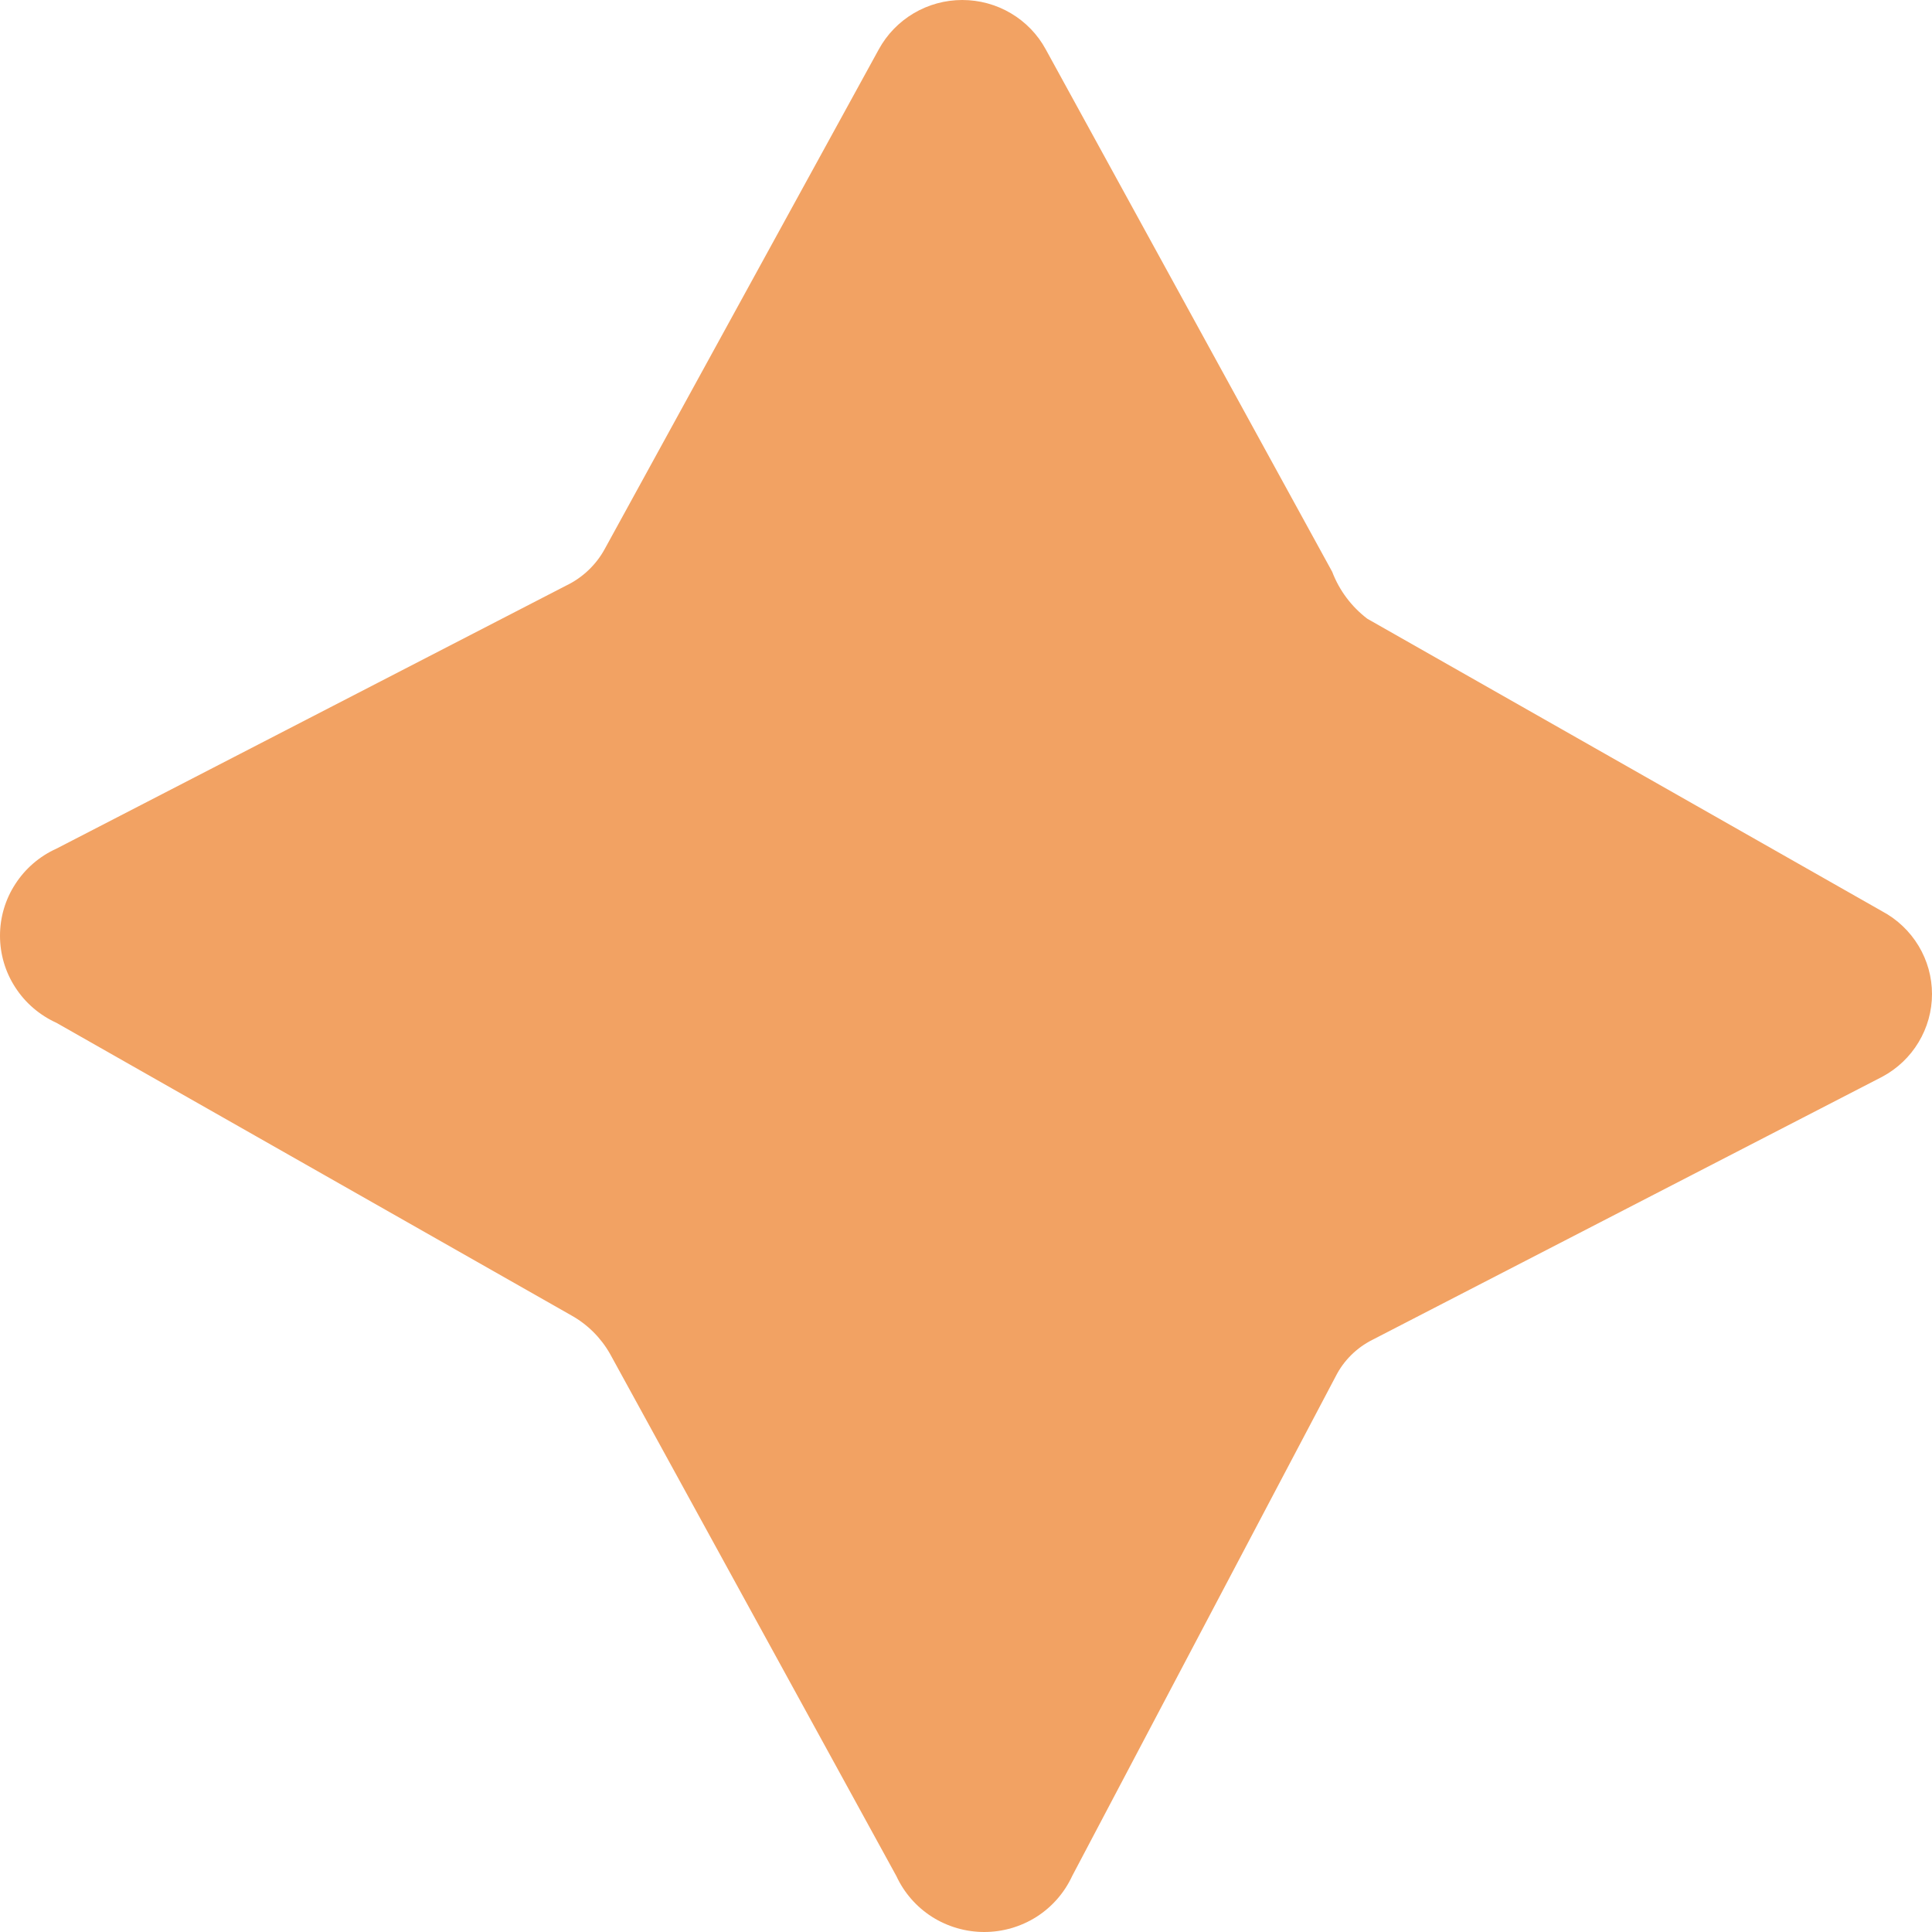 <svg width="30" height="30" viewBox="0 0 30 30" fill="none" xmlns="http://www.w3.org/2000/svg">
<path d="M21.232 9.608L29.227 14.151C29.461 14.276 29.656 14.462 29.792 14.688C29.928 14.914 30 15.172 30 15.436C30 15.699 29.928 15.957 29.792 16.183C29.656 16.41 29.461 16.595 29.227 16.72L21.314 20.803C21.066 20.927 20.865 21.126 20.741 21.371L16.648 29.132C16.528 29.391 16.336 29.611 16.094 29.765C15.852 29.918 15.571 30 15.283 30C14.996 30 14.715 29.918 14.473 29.765C14.231 29.611 14.039 29.391 13.919 29.132L9.471 21.02C9.329 20.771 9.122 20.565 8.871 20.425L0.876 15.882C0.614 15.763 0.393 15.573 0.238 15.333C0.082 15.094 0 14.815 0 14.53C0 14.245 0.082 13.966 0.238 13.727C0.393 13.487 0.614 13.296 0.876 13.178L8.789 9.094C9.044 8.972 9.254 8.773 9.389 8.527L13.646 0.766C13.773 0.534 13.96 0.341 14.188 0.206C14.416 0.071 14.677 0 14.942 0C15.208 0 15.469 0.071 15.697 0.206C15.925 0.341 16.112 0.534 16.238 0.766L20.686 8.878C20.796 9.167 20.985 9.42 21.232 9.608Z" fill="#F2A263"/>
</svg>
